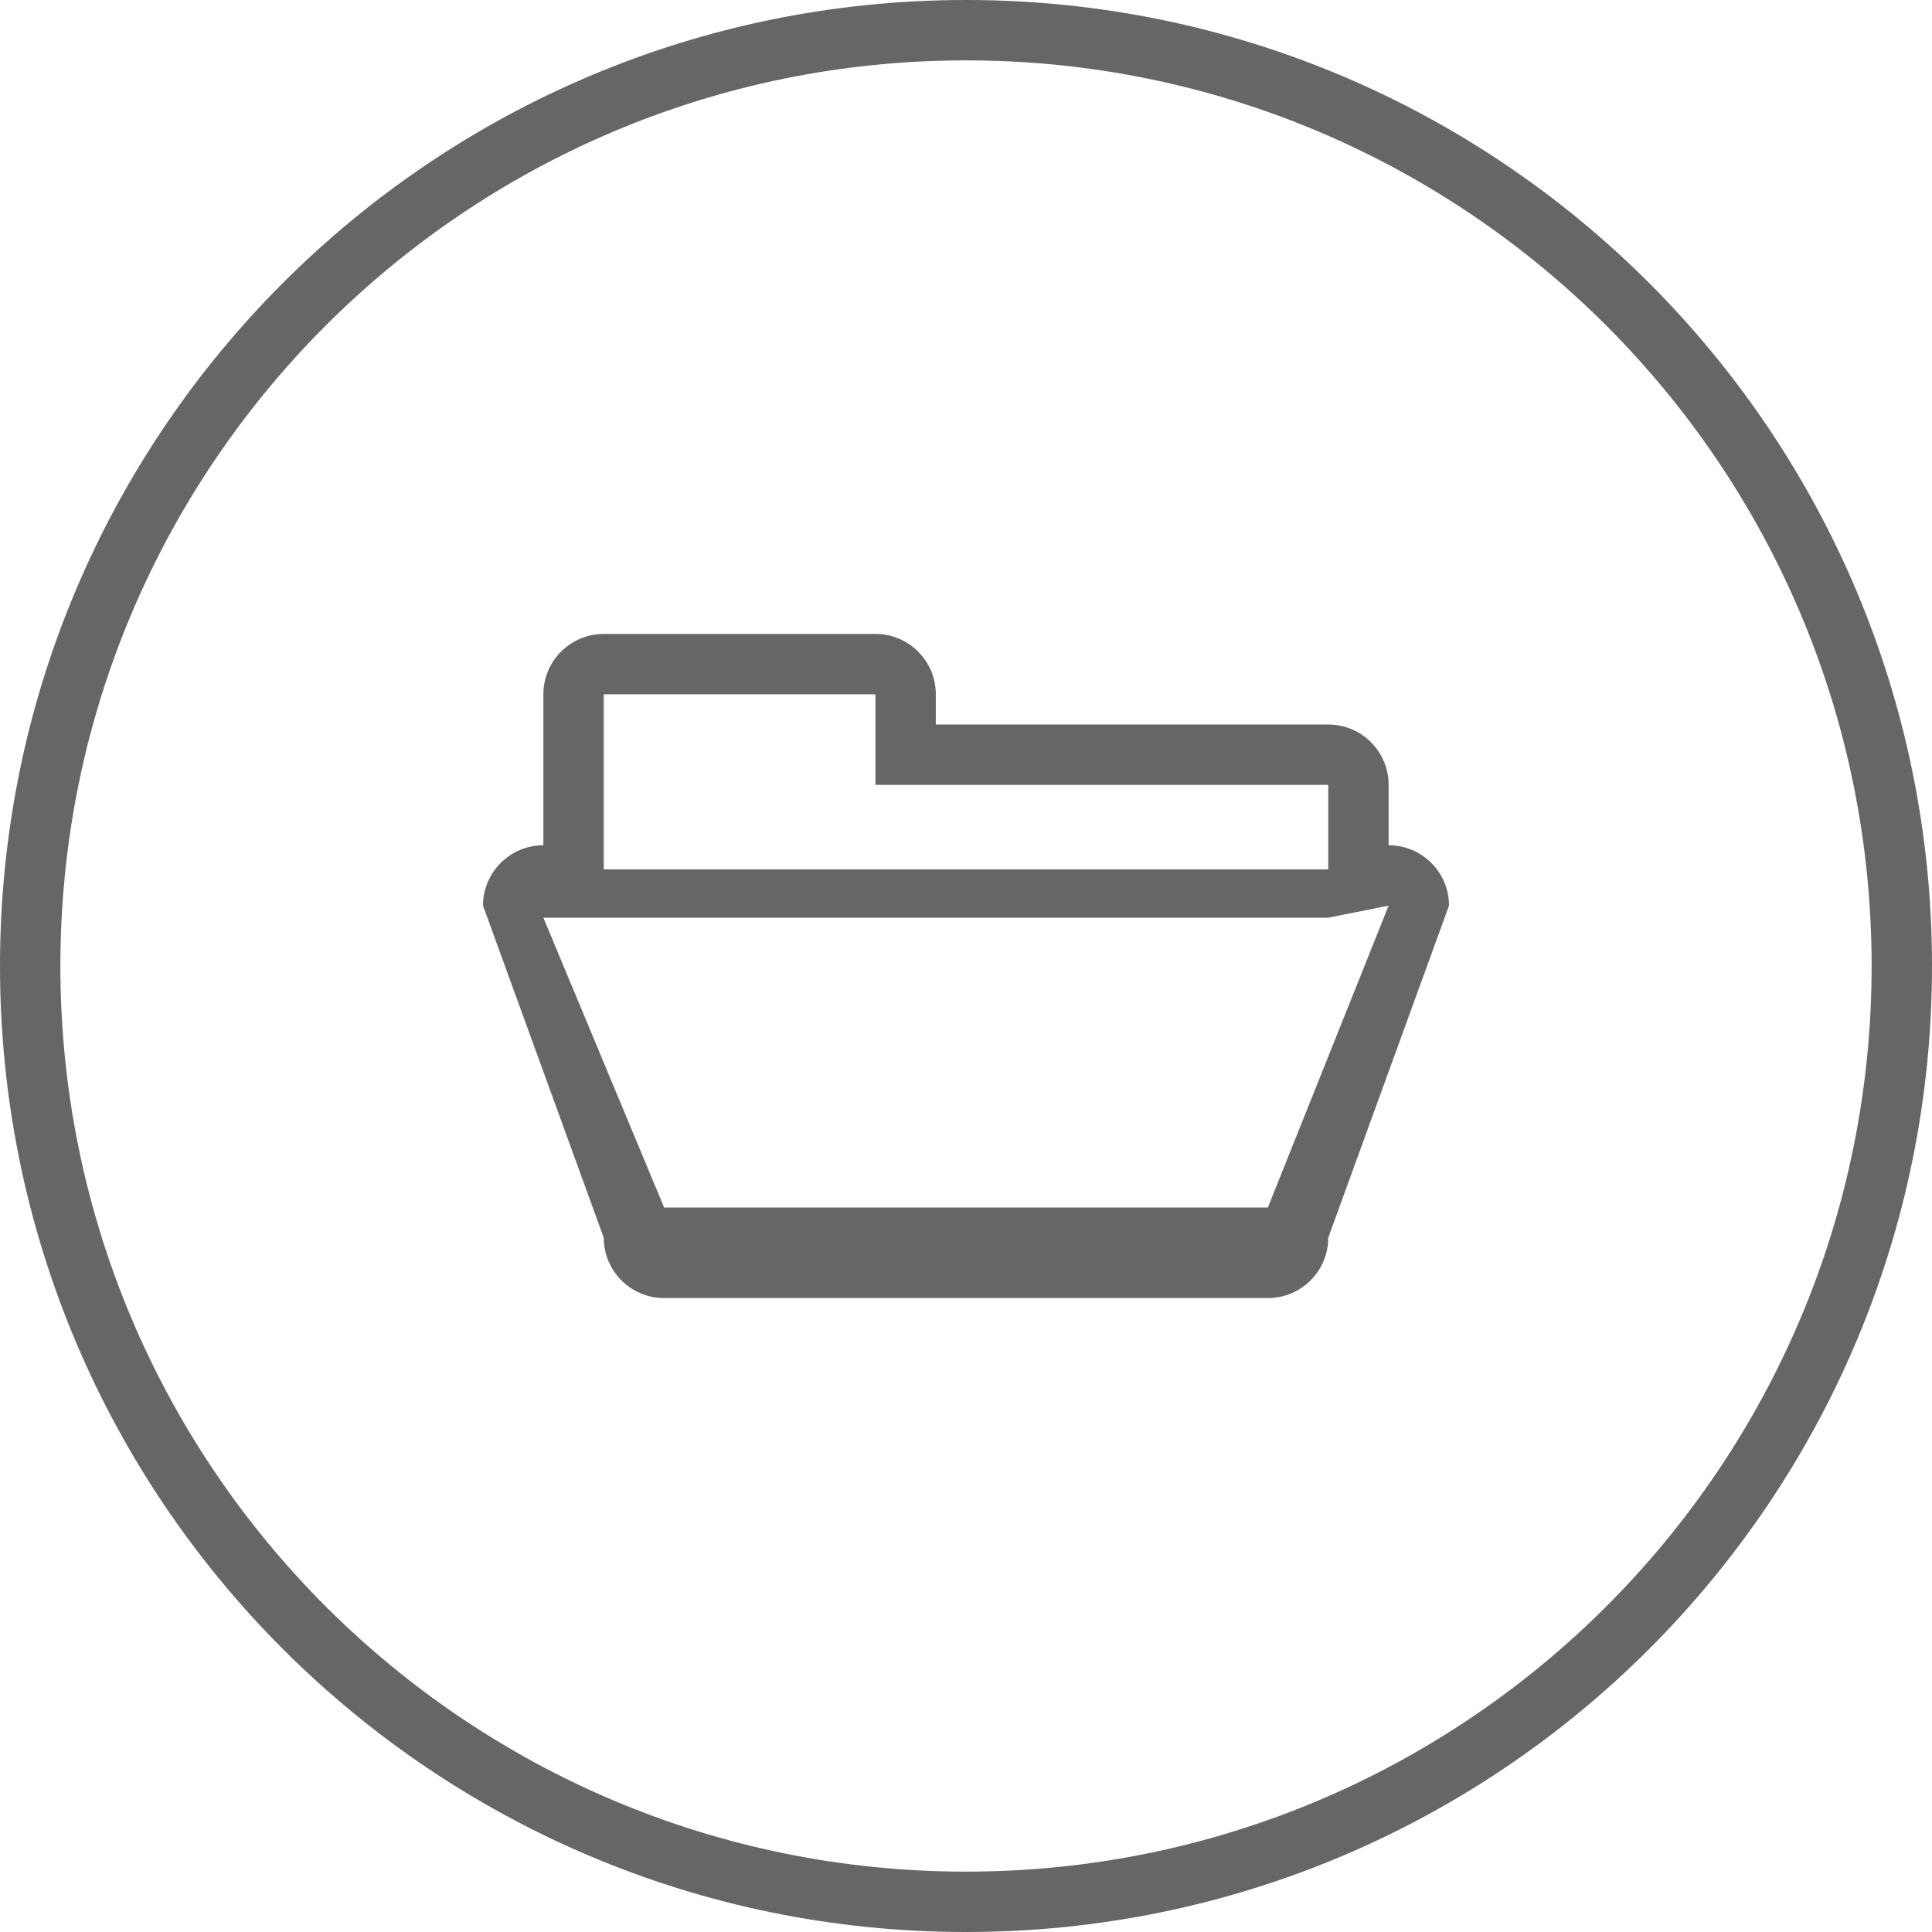 ﻿<?xml version="1.0" encoding="utf-8"?>
<svg version="1.1" xmlns:xlink="http://www.w3.org/1999/xlink" width="40px" height="40px" xmlns="http://www.w3.org/2000/svg">
  <g transform="matrix(1 0 0 1 -1152 -416 )">
    <path d="M 40 20  C 40 31.046  31.046 40  20 40  C 8.954 40  0 31.046  0 20  C 0 8.954  8.954 0  20 0  C 31.046 0  40 8.954  40 20  Z M 38.75 20  C 38.75 9.645  30.355 1.25  20 1.25  C 9.645 1.25  1.25 9.645  1.25 20  C 1.25 30.355  9.645 38.75  20 38.75  C 30.355 38.75  38.75 30.355  38.75 20  Z M 27.5 25.625  C 27.5 26.315  26.94 26.875  26.25 26.875  L 13.75 26.875  C 13.06 26.875  12.5 26.315  12.5 25.625  L 10 18.75  C 10 18.06  10.56 17.5  11.25 17.5  L 11.25 14.375  C 11.25 13.685  11.81 13.125  12.5 13.125  L 18.125 13.125  C 18.815 13.125  19.375 13.685  19.375 14.375  L 19.375 15  L 27.5 15  C 28.19 15  28.75 15.56  28.75 16.25  L 28.75 17.5  C 29.44 17.5  30 18.06  30 18.75  L 27.5 25.625  Z M 27.5 18  L 27.5 16.25  L 18.125 16.25  L 18.125 14.375  L 12.5 14.375  L 12.5 18  L 27.5 18  Z M 28.75 18.75  L 27.5 19  L 11.25 19  L 13.75 25  L 26.25 25  L 28.75 18.75  Z " fill-rule="nonzero" fill="#000000" stroke="none" fill-opacity="0.6" transform="matrix(1 0 0 1 1152 416 )" />
  </g>
</svg>